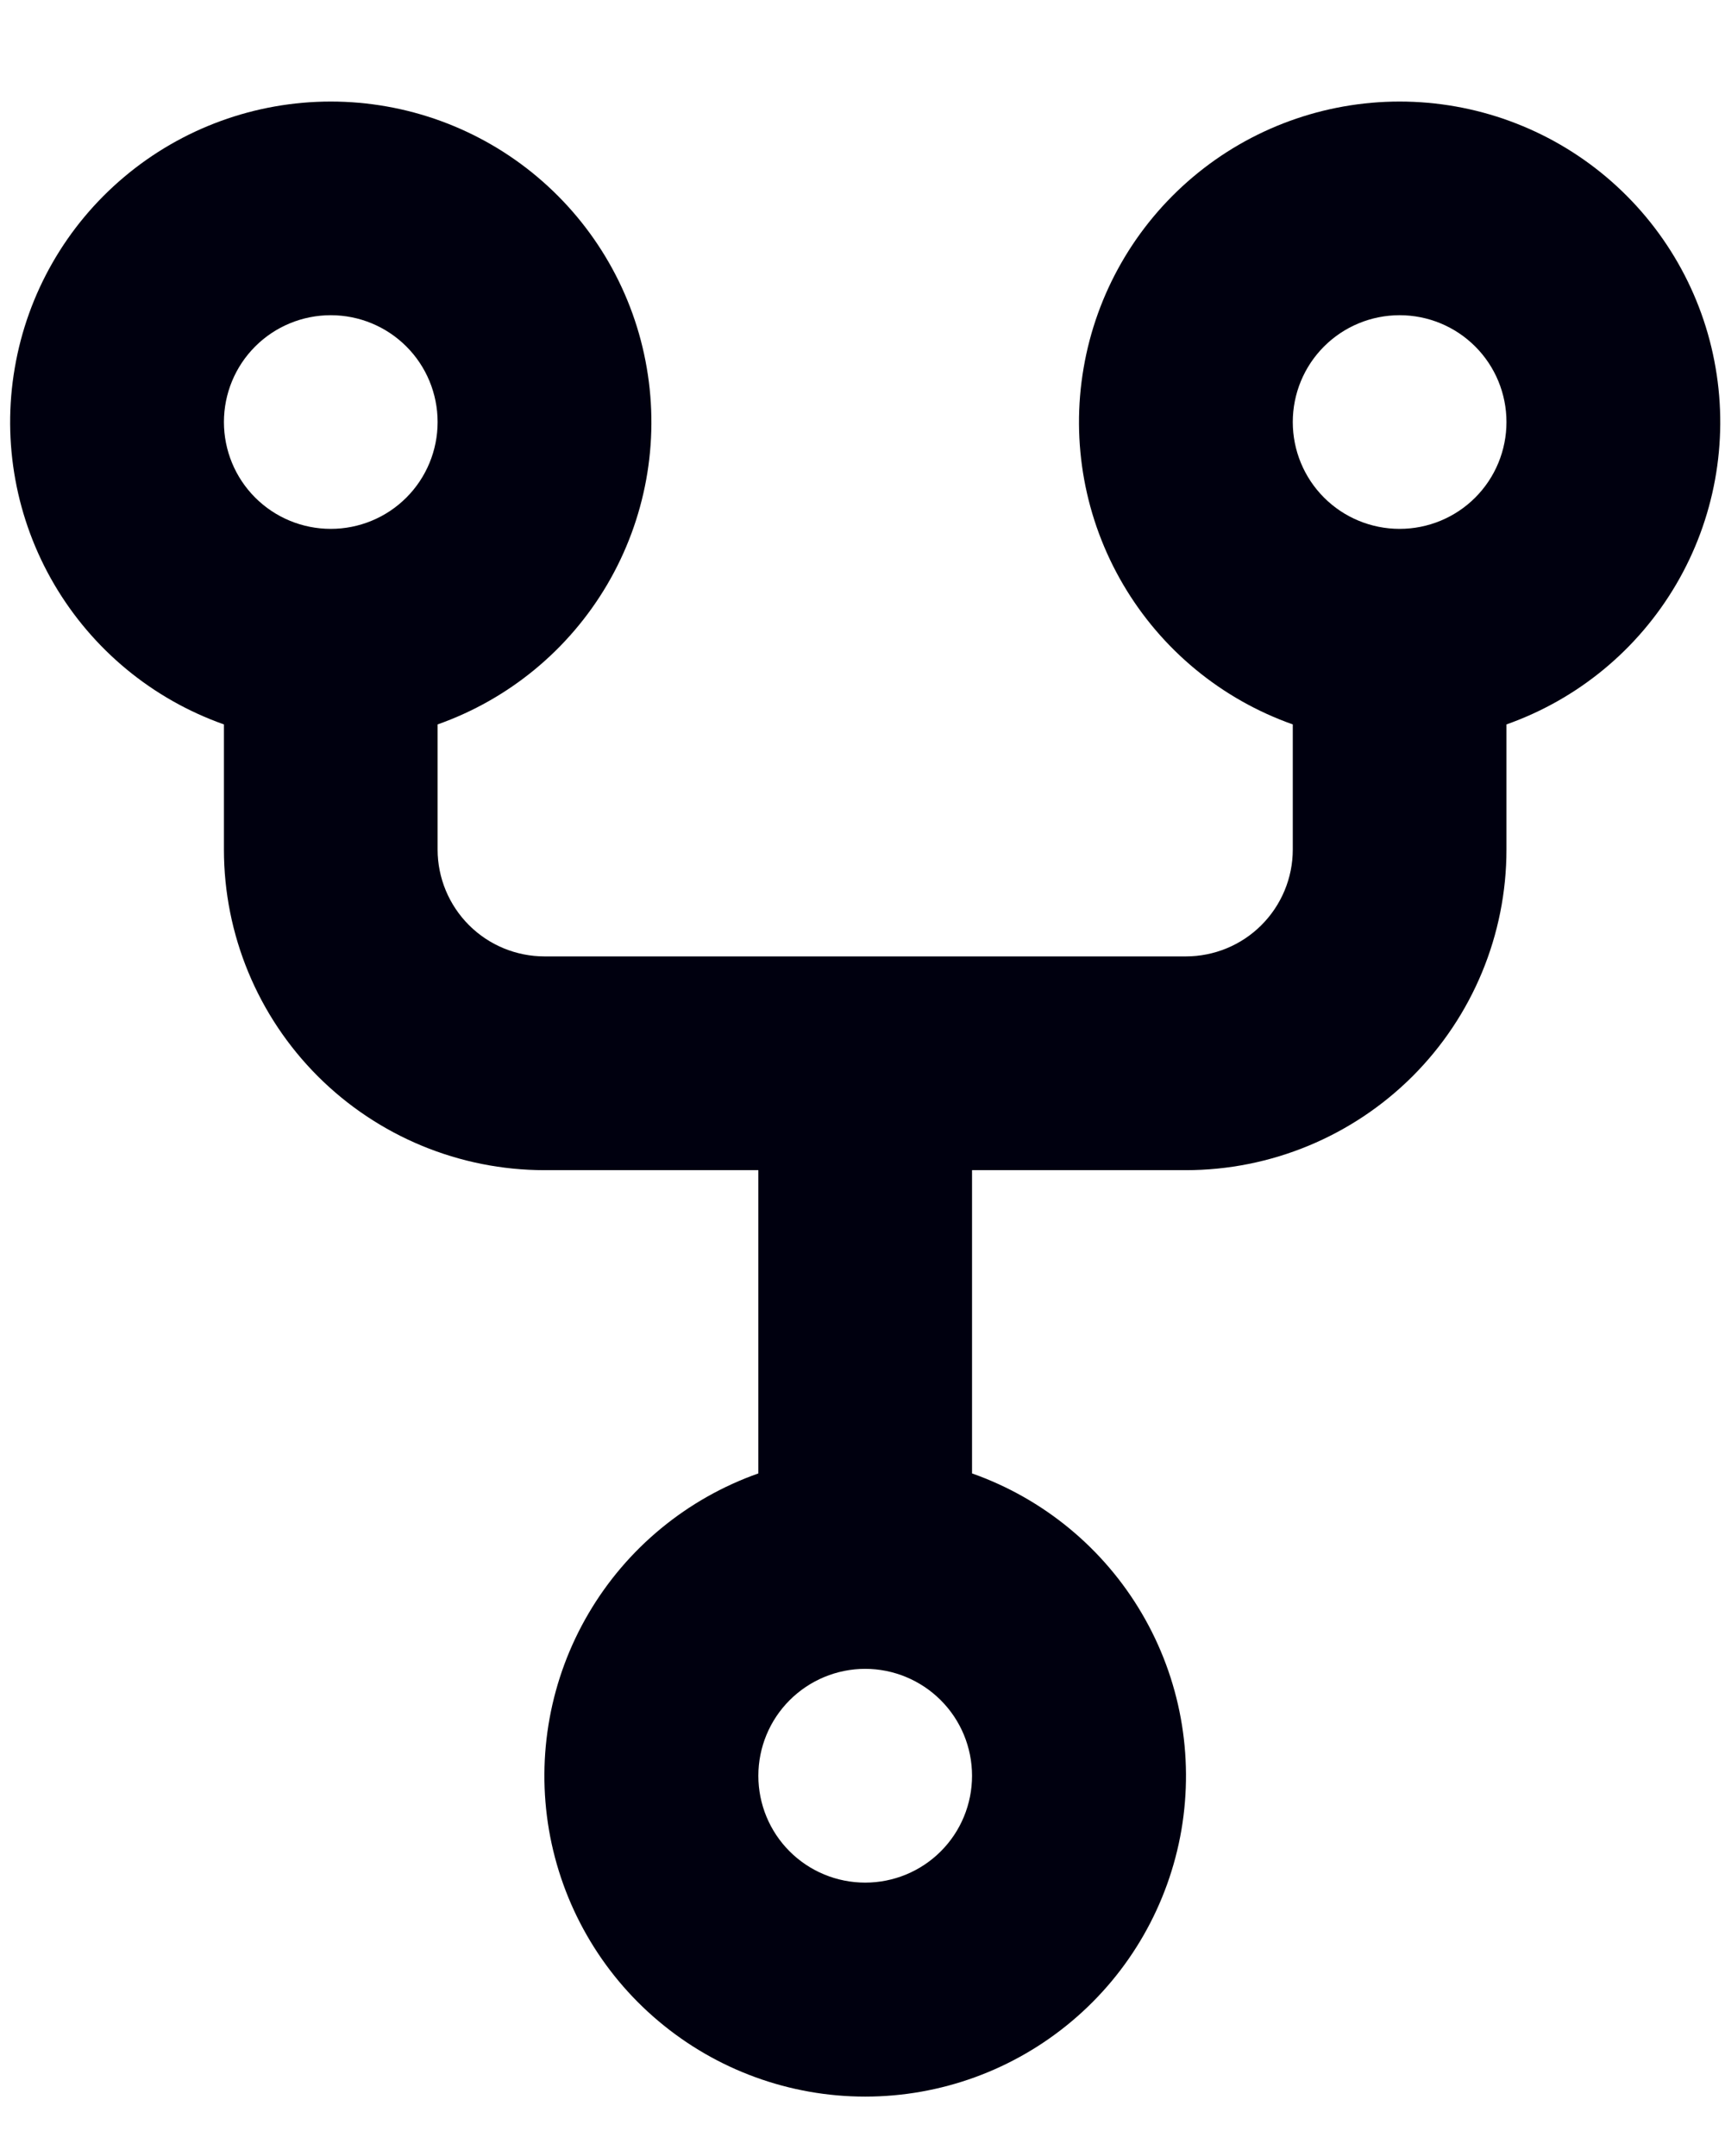 <svg width="16" height="20" viewBox="0 0 16 20" fill="none" xmlns="http://www.w3.org/2000/svg">
<path fill-rule="evenodd" clip-rule="evenodd" d="M4.059 3.915C4.059 4.178 3.955 4.43 3.769 4.616C3.583 4.802 3.331 4.906 3.068 4.906C2.805 4.906 2.553 4.802 2.367 4.616C2.181 4.43 2.077 4.178 2.077 3.915C2.077 3.652 2.181 3.4 2.367 3.214C2.553 3.028 2.805 2.924 3.068 2.924C3.331 2.924 3.583 3.028 3.769 3.214C3.955 3.4 4.059 3.652 4.059 3.915V3.915ZM4.059 6.72C4.721 6.486 5.278 6.026 5.633 5.421C5.988 4.816 6.118 4.104 5.999 3.413C5.881 2.721 5.521 2.094 4.985 1.642C4.449 1.19 3.77 0.942 3.068 0.942C2.366 0.942 1.687 1.19 1.151 1.642C0.614 2.094 0.255 2.721 0.137 3.413C0.018 4.104 0.148 4.816 0.503 5.421C0.858 6.026 1.415 6.486 2.077 6.72V7.881C2.077 8.669 2.39 9.426 2.948 9.984C3.505 10.541 4.262 10.855 5.051 10.855H7.034V13.668C6.372 13.902 5.814 14.362 5.459 14.967C5.103 15.573 4.974 16.284 5.092 16.976C5.211 17.668 5.57 18.296 6.107 18.748C6.644 19.201 7.323 19.449 8.025 19.449C8.727 19.449 9.406 19.201 9.943 18.748C10.48 18.296 10.839 17.668 10.958 16.976C11.076 16.284 10.947 15.573 10.591 14.967C10.236 14.362 9.678 13.902 9.016 13.668V10.855H10.999C11.788 10.855 12.544 10.541 13.102 9.984C13.66 9.426 13.973 8.669 13.973 7.881V6.72C14.635 6.486 15.192 6.026 15.547 5.421C15.902 4.816 16.032 4.104 15.913 3.413C15.795 2.721 15.435 2.094 14.899 1.642C14.363 1.19 13.684 0.942 12.982 0.942C12.28 0.942 11.601 1.19 11.065 1.642C10.529 2.094 10.169 2.721 10.051 3.413C9.932 4.104 10.062 4.816 10.417 5.421C10.772 6.026 11.329 6.486 11.991 6.72V7.881C11.991 8.144 11.886 8.396 11.7 8.582C11.514 8.768 11.262 8.872 10.999 8.872H5.051C4.788 8.872 4.536 8.768 4.35 8.582C4.164 8.396 4.059 8.144 4.059 7.881V6.72ZM9.016 16.473C9.016 16.736 8.912 16.988 8.726 17.174C8.54 17.36 8.288 17.464 8.025 17.464C7.762 17.464 7.51 17.36 7.324 17.174C7.138 16.988 7.034 16.736 7.034 16.473C7.034 16.21 7.138 15.958 7.324 15.772C7.51 15.586 7.762 15.481 8.025 15.481C8.288 15.481 8.54 15.586 8.726 15.772C8.912 15.958 9.016 16.21 9.016 16.473ZM12.982 4.906C13.245 4.906 13.497 4.802 13.683 4.616C13.869 4.43 13.973 4.178 13.973 3.915C13.973 3.652 13.869 3.4 13.683 3.214C13.497 3.028 13.245 2.924 12.982 2.924C12.719 2.924 12.467 3.028 12.281 3.214C12.095 3.4 11.991 3.652 11.991 3.915C11.991 4.178 12.095 4.43 12.281 4.616C12.467 4.802 12.719 4.906 12.982 4.906Z" fill="#00000F"/>
</svg>
